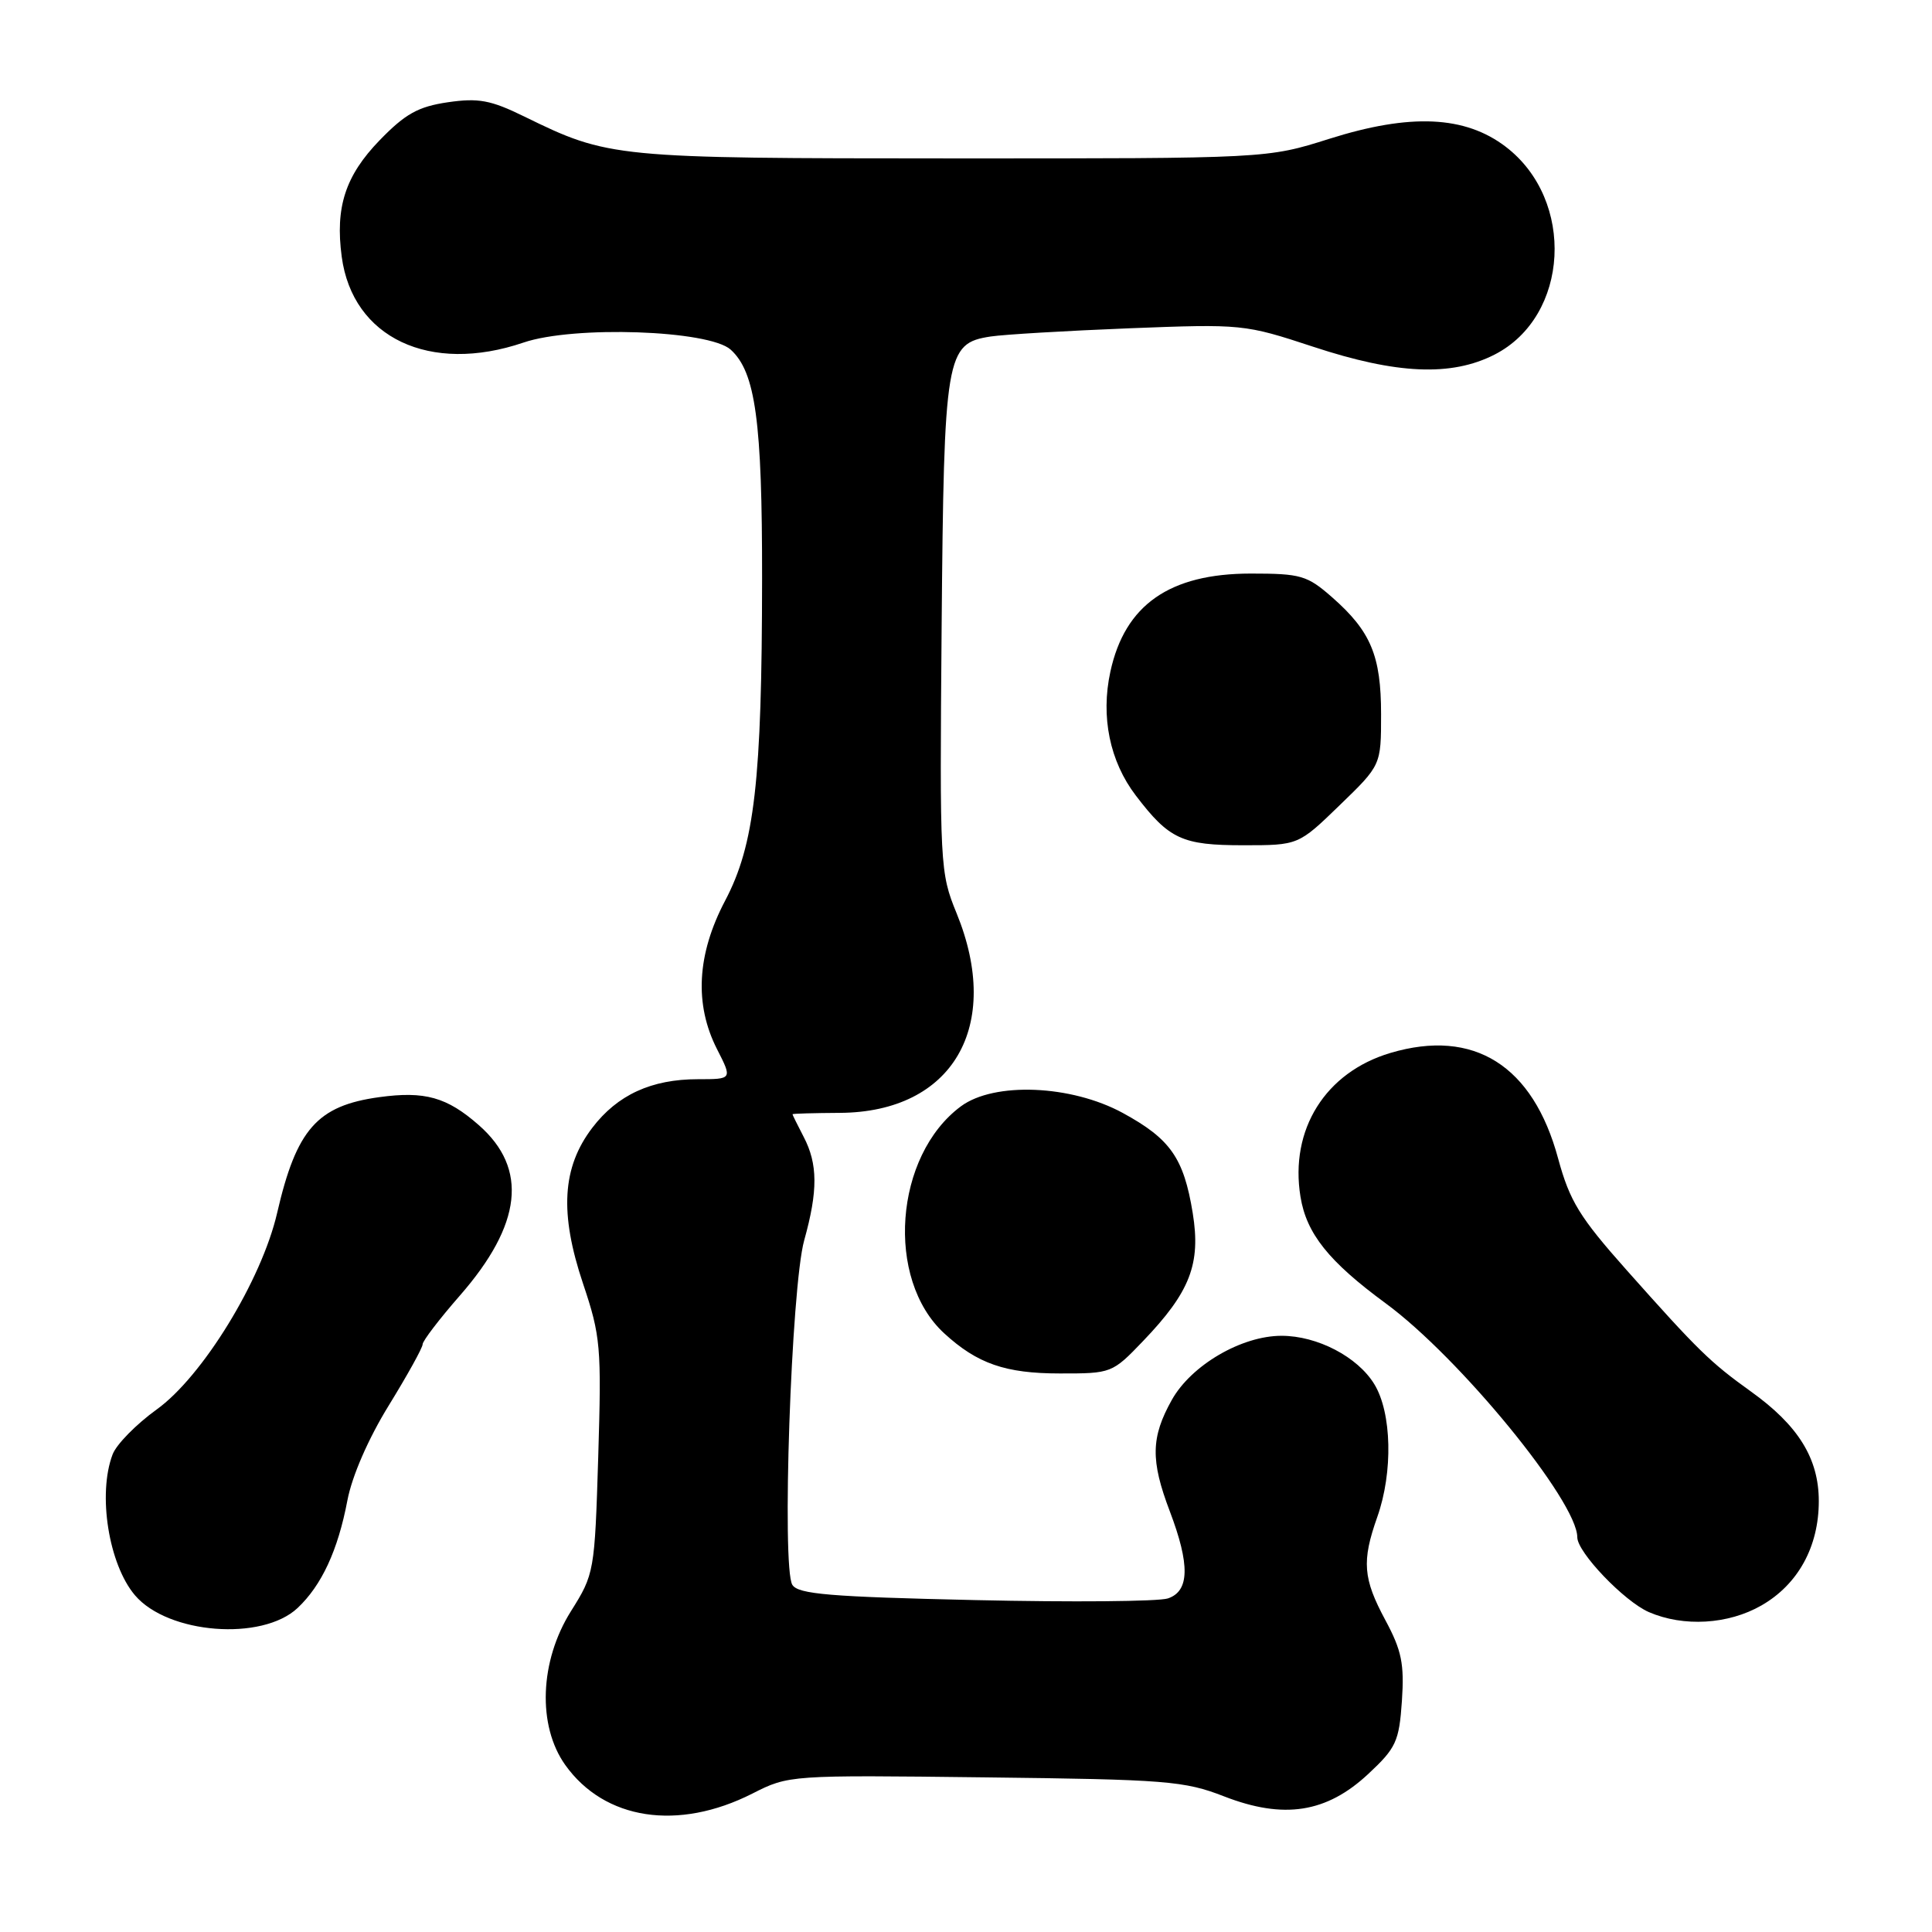 <?xml version="1.0" encoding="UTF-8" standalone="no"?>
<!DOCTYPE svg PUBLIC "-//W3C//DTD SVG 1.1//EN" "http://www.w3.org/Graphics/SVG/1.1/DTD/svg11.dtd" >
<svg xmlns="http://www.w3.org/2000/svg" xmlns:xlink="http://www.w3.org/1999/xlink" version="1.1" viewBox="0 0 256 256">
 <g >
 <path fill="currentColor"
d=" M 99.69 237.66 C 104.51 235.21 104.63 235.20 130.52 235.51 C 154.56 235.79 156.93 235.98 162.20 238.03 C 170.10 241.10 175.77 240.22 181.30 235.06 C 184.99 231.62 185.39 230.76 185.76 225.39 C 186.09 220.48 185.73 218.70 183.58 214.70 C 180.60 209.16 180.42 206.88 182.50 201.00 C 184.60 195.06 184.42 187.21 182.11 183.42 C 179.90 179.79 174.56 177.00 169.81 177.00 C 164.51 177.00 157.85 180.89 155.27 185.50 C 152.50 190.45 152.44 193.51 155.00 200.24 C 157.70 207.35 157.62 210.84 154.75 211.80 C 153.51 212.21 142.02 212.31 129.21 212.02 C 109.99 211.59 105.76 211.24 104.99 210.00 C 103.56 207.71 104.84 170.52 106.56 164.35 C 108.39 157.80 108.37 154.24 106.49 150.64 C 105.67 149.06 105.00 147.71 105.01 147.64 C 105.01 147.56 107.84 147.48 111.30 147.46 C 126.24 147.37 132.88 135.99 126.75 121.00 C 124.55 115.63 124.51 114.72 124.77 83.15 C 125.08 46.97 125.33 45.50 131.25 44.59 C 133.04 44.32 141.31 43.83 149.64 43.50 C 164.58 42.92 164.91 42.95 174.02 45.95 C 185.08 49.60 192.30 49.91 198.03 46.99 C 207.96 41.92 208.78 26.51 199.51 19.44 C 194.12 15.33 186.88 15.00 176.15 18.39 C 167.90 21.00 167.90 21.00 126.20 20.99 C 81.26 20.98 80.67 20.92 69.45 15.43 C 65.02 13.26 63.40 12.96 59.34 13.55 C 55.41 14.13 53.71 15.07 50.30 18.59 C 45.76 23.28 44.40 27.46 45.28 34.02 C 46.72 44.77 56.97 49.61 69.37 45.39 C 76.02 43.12 93.95 43.74 96.82 46.33 C 100.11 49.31 101.00 55.82 100.98 76.69 C 100.96 103.48 99.99 111.94 96.08 119.35 C 92.34 126.46 91.98 133.08 95.02 139.04 C 97.04 143.00 97.04 143.00 92.49 143.00 C 86.32 143.00 81.81 145.07 78.48 149.44 C 74.48 154.68 74.12 160.75 77.26 170.10 C 79.59 177.04 79.71 178.46 79.27 193.00 C 78.80 208.28 78.75 208.57 75.65 213.50 C 71.50 220.11 71.19 228.66 74.90 233.87 C 80.10 241.16 89.84 242.65 99.69 237.66 Z  M 39.43 213.07 C 42.63 210.06 44.78 205.41 46.03 198.82 C 46.64 195.60 48.80 190.63 51.52 186.22 C 53.98 182.22 56.00 178.58 56.00 178.13 C 56.00 177.68 58.21 174.79 60.91 171.70 C 69.18 162.25 70.01 154.85 63.45 149.09 C 59.22 145.37 56.29 144.55 50.24 145.38 C 42.03 146.51 39.28 149.63 36.72 160.73 C 34.66 169.64 26.83 182.41 20.75 186.77 C 18.05 188.72 15.42 191.39 14.92 192.72 C 12.92 197.98 14.40 207.29 17.89 211.39 C 22.27 216.52 34.72 217.49 39.43 213.07 Z  M 233.40 212.73 C 238.25 209.95 241.00 204.95 241.00 198.91 C 241.00 193.26 238.29 188.88 231.99 184.37 C 226.62 180.52 225.02 178.96 215.54 168.30 C 209.29 161.27 208.00 159.16 206.46 153.51 C 203.13 141.17 195.29 136.24 184.24 139.52 C 175.62 142.08 170.87 149.67 172.32 158.57 C 173.11 163.46 176.07 167.16 183.60 172.69 C 193.38 179.86 209.00 198.94 209.00 203.70 C 209.00 205.69 215.21 212.18 218.48 213.61 C 223.07 215.60 228.99 215.26 233.40 212.73 Z  M 151.46 177.70 C 157.70 171.19 159.14 167.48 158.04 160.72 C 156.85 153.43 155.08 150.91 148.77 147.47 C 141.93 143.75 131.74 143.33 127.33 146.59 C 118.50 153.13 117.29 169.50 125.12 176.68 C 129.49 180.69 133.22 181.99 140.42 181.99 C 147.27 182.00 147.38 181.96 151.46 177.70 Z  M 177.52 106.69 C 183.00 101.39 183.00 101.39 183.00 94.64 C 183.00 86.89 181.64 83.65 176.52 79.15 C 173.20 76.24 172.38 76.00 165.72 76.00 C 154.97 76.01 149.05 80.15 147.13 89.00 C 145.83 94.97 147.05 100.89 150.50 105.41 C 154.92 111.21 156.64 112.00 164.74 112.00 C 172.04 112.00 172.04 112.00 177.52 106.69 Z "/>
</g>
</svg>